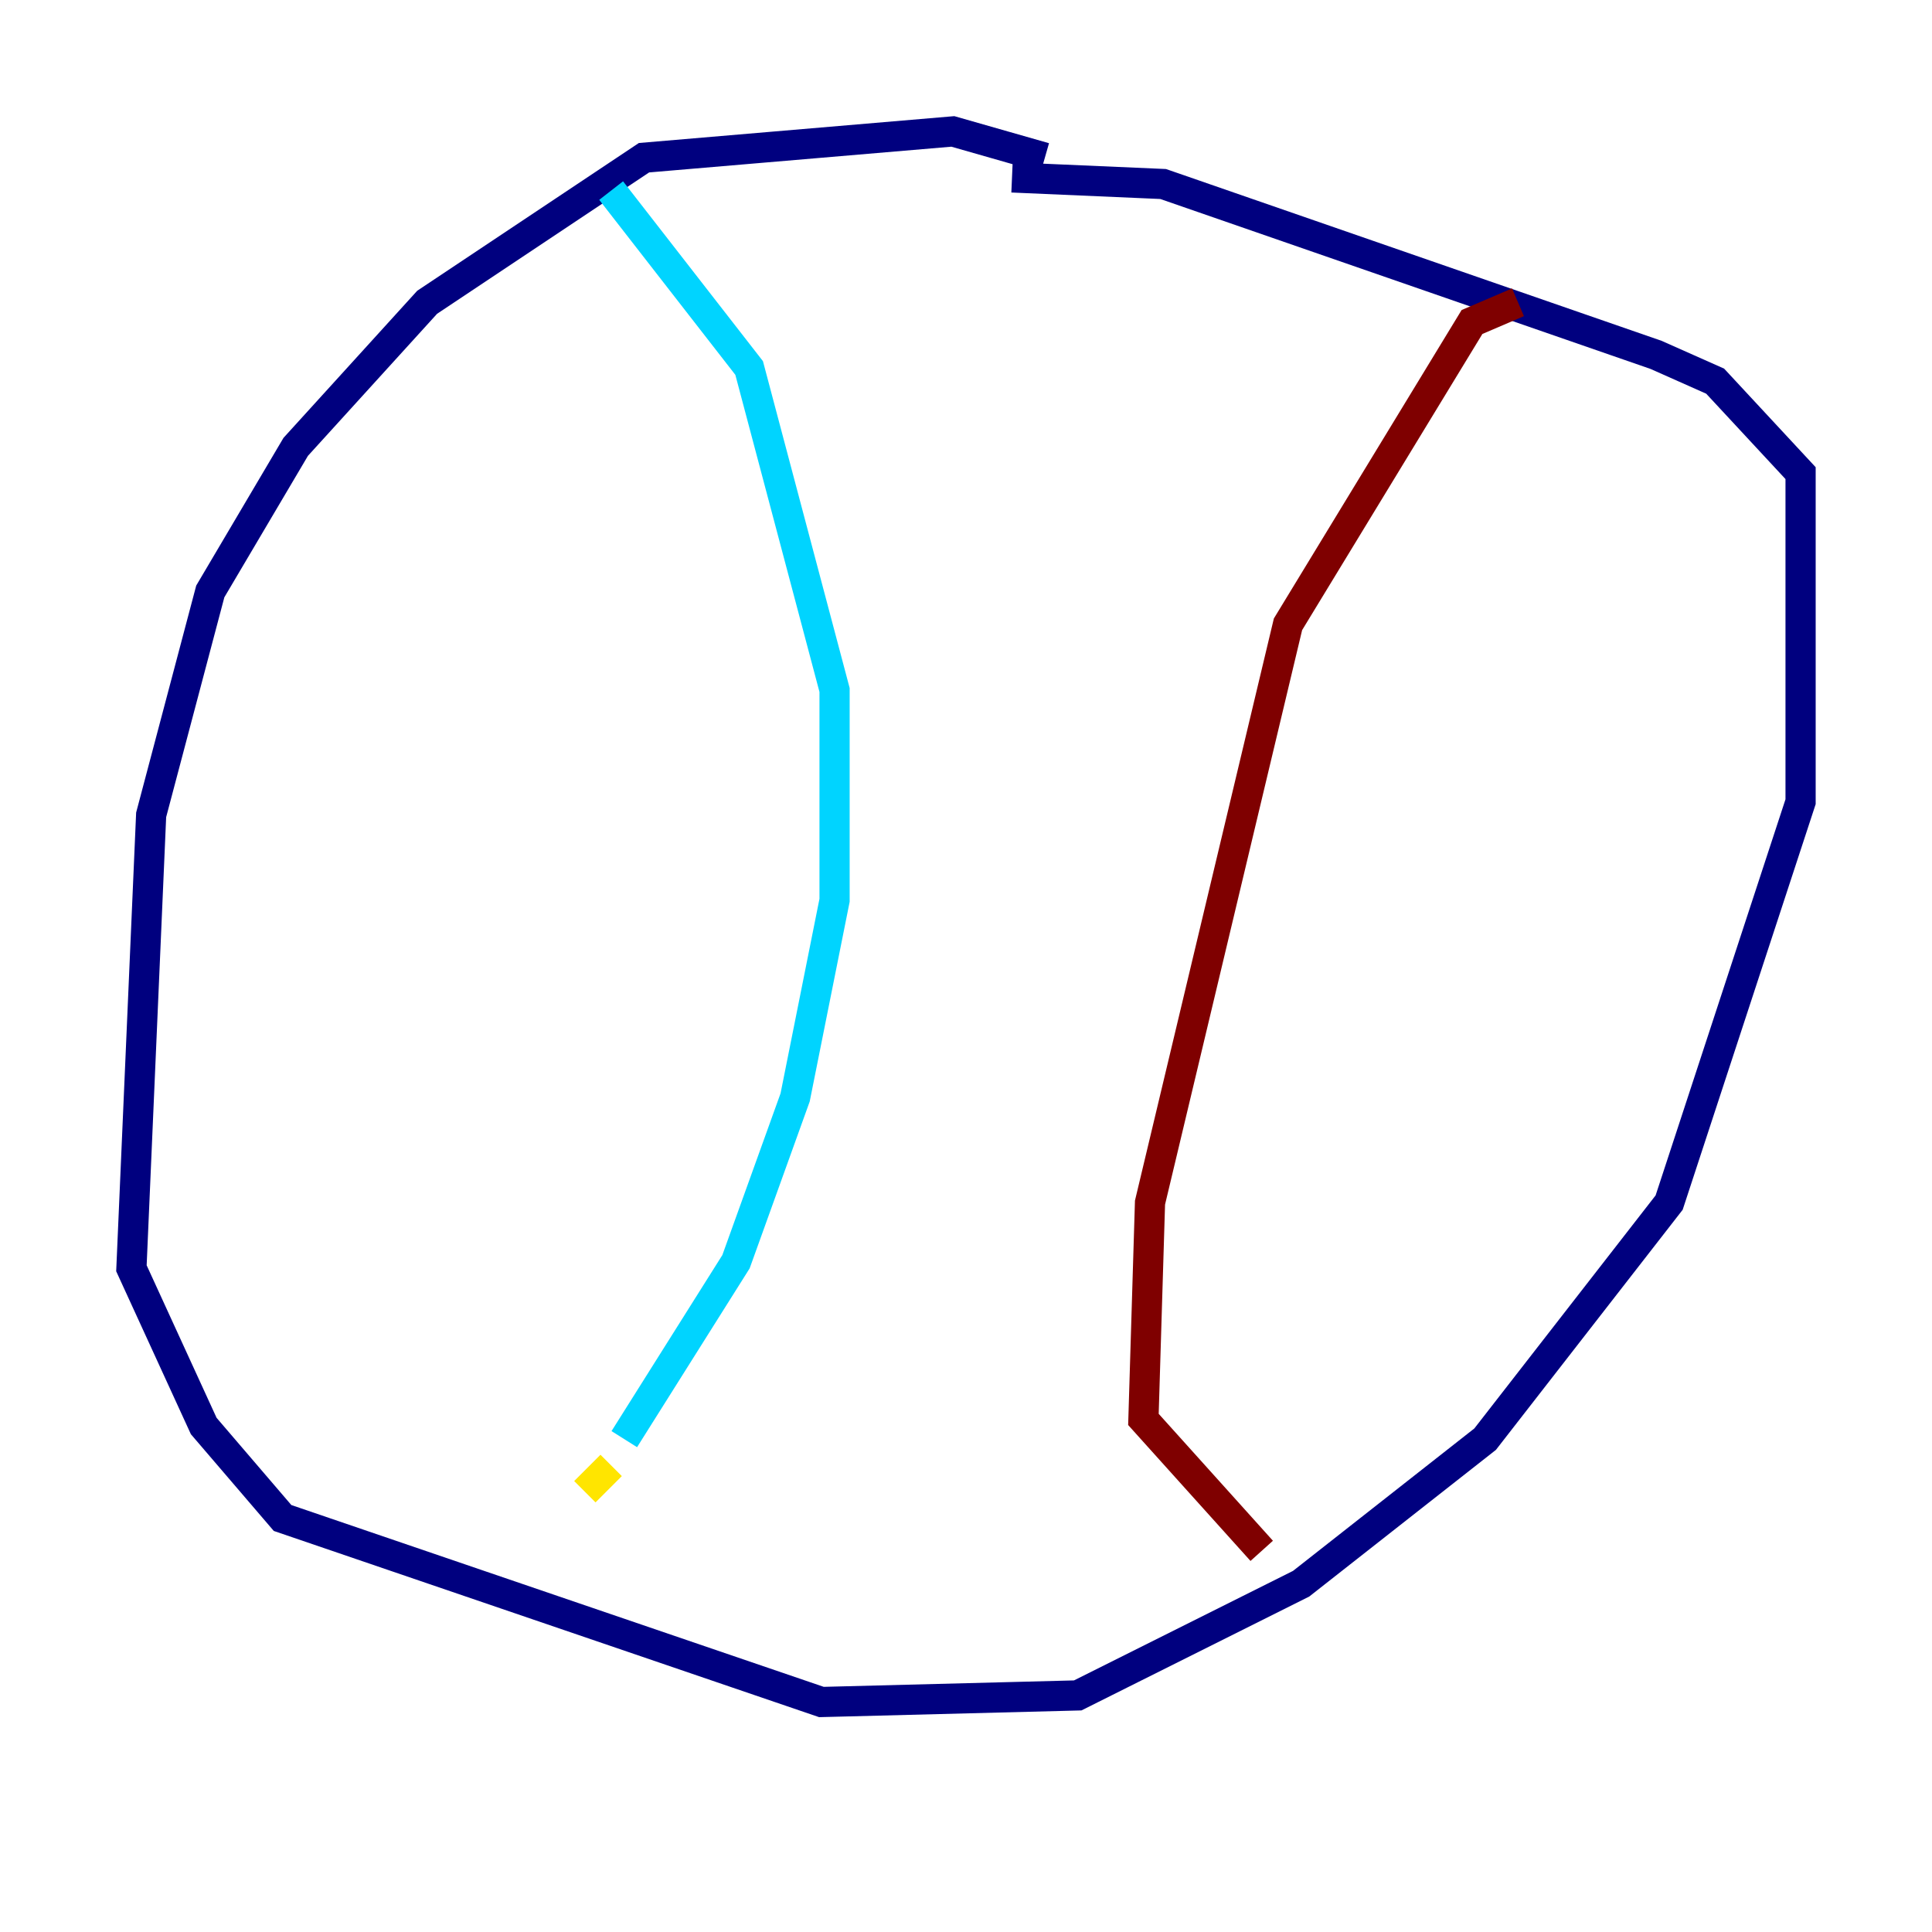<?xml version="1.0" encoding="utf-8" ?>
<svg baseProfile="tiny" height="128" version="1.2" viewBox="0,0,128,128" width="128" xmlns="http://www.w3.org/2000/svg" xmlns:ev="http://www.w3.org/2001/xml-events" xmlns:xlink="http://www.w3.org/1999/xlink"><defs /><polyline fill="none" points="69.225,10.449 63.129,8.707 42.667,10.449 28.299,20.027 19.592,29.605 13.932,39.184 10.014,53.986 8.707,84.027 13.497,94.476 18.721,100.571 54.422,112.762 71.401,112.326 86.204,104.925 98.395,95.347 110.585,79.674 119.293,53.116 119.293,31.347 113.633,25.252 109.714,23.51 77.061,12.191 67.048,11.755" stroke="#00007f" stroke-width="2" /><polyline fill="none" points="40.49,12.626 49.633,24.381 55.292,45.714 55.292,59.646 52.68,72.707 48.762,83.592 41.361,95.347" stroke="#00d4ff" stroke-width="2" /><polyline fill="none" points="40.49,97.088 38.748,98.83" stroke="#ffe500" stroke-width="2" /><polyline fill="none" points="100.571,20.027 97.524,21.333 85.333,41.361 76.191,79.674 75.755,94.041 83.592,102.748" stroke="#7f0000" stroke-width="2" /></svg>